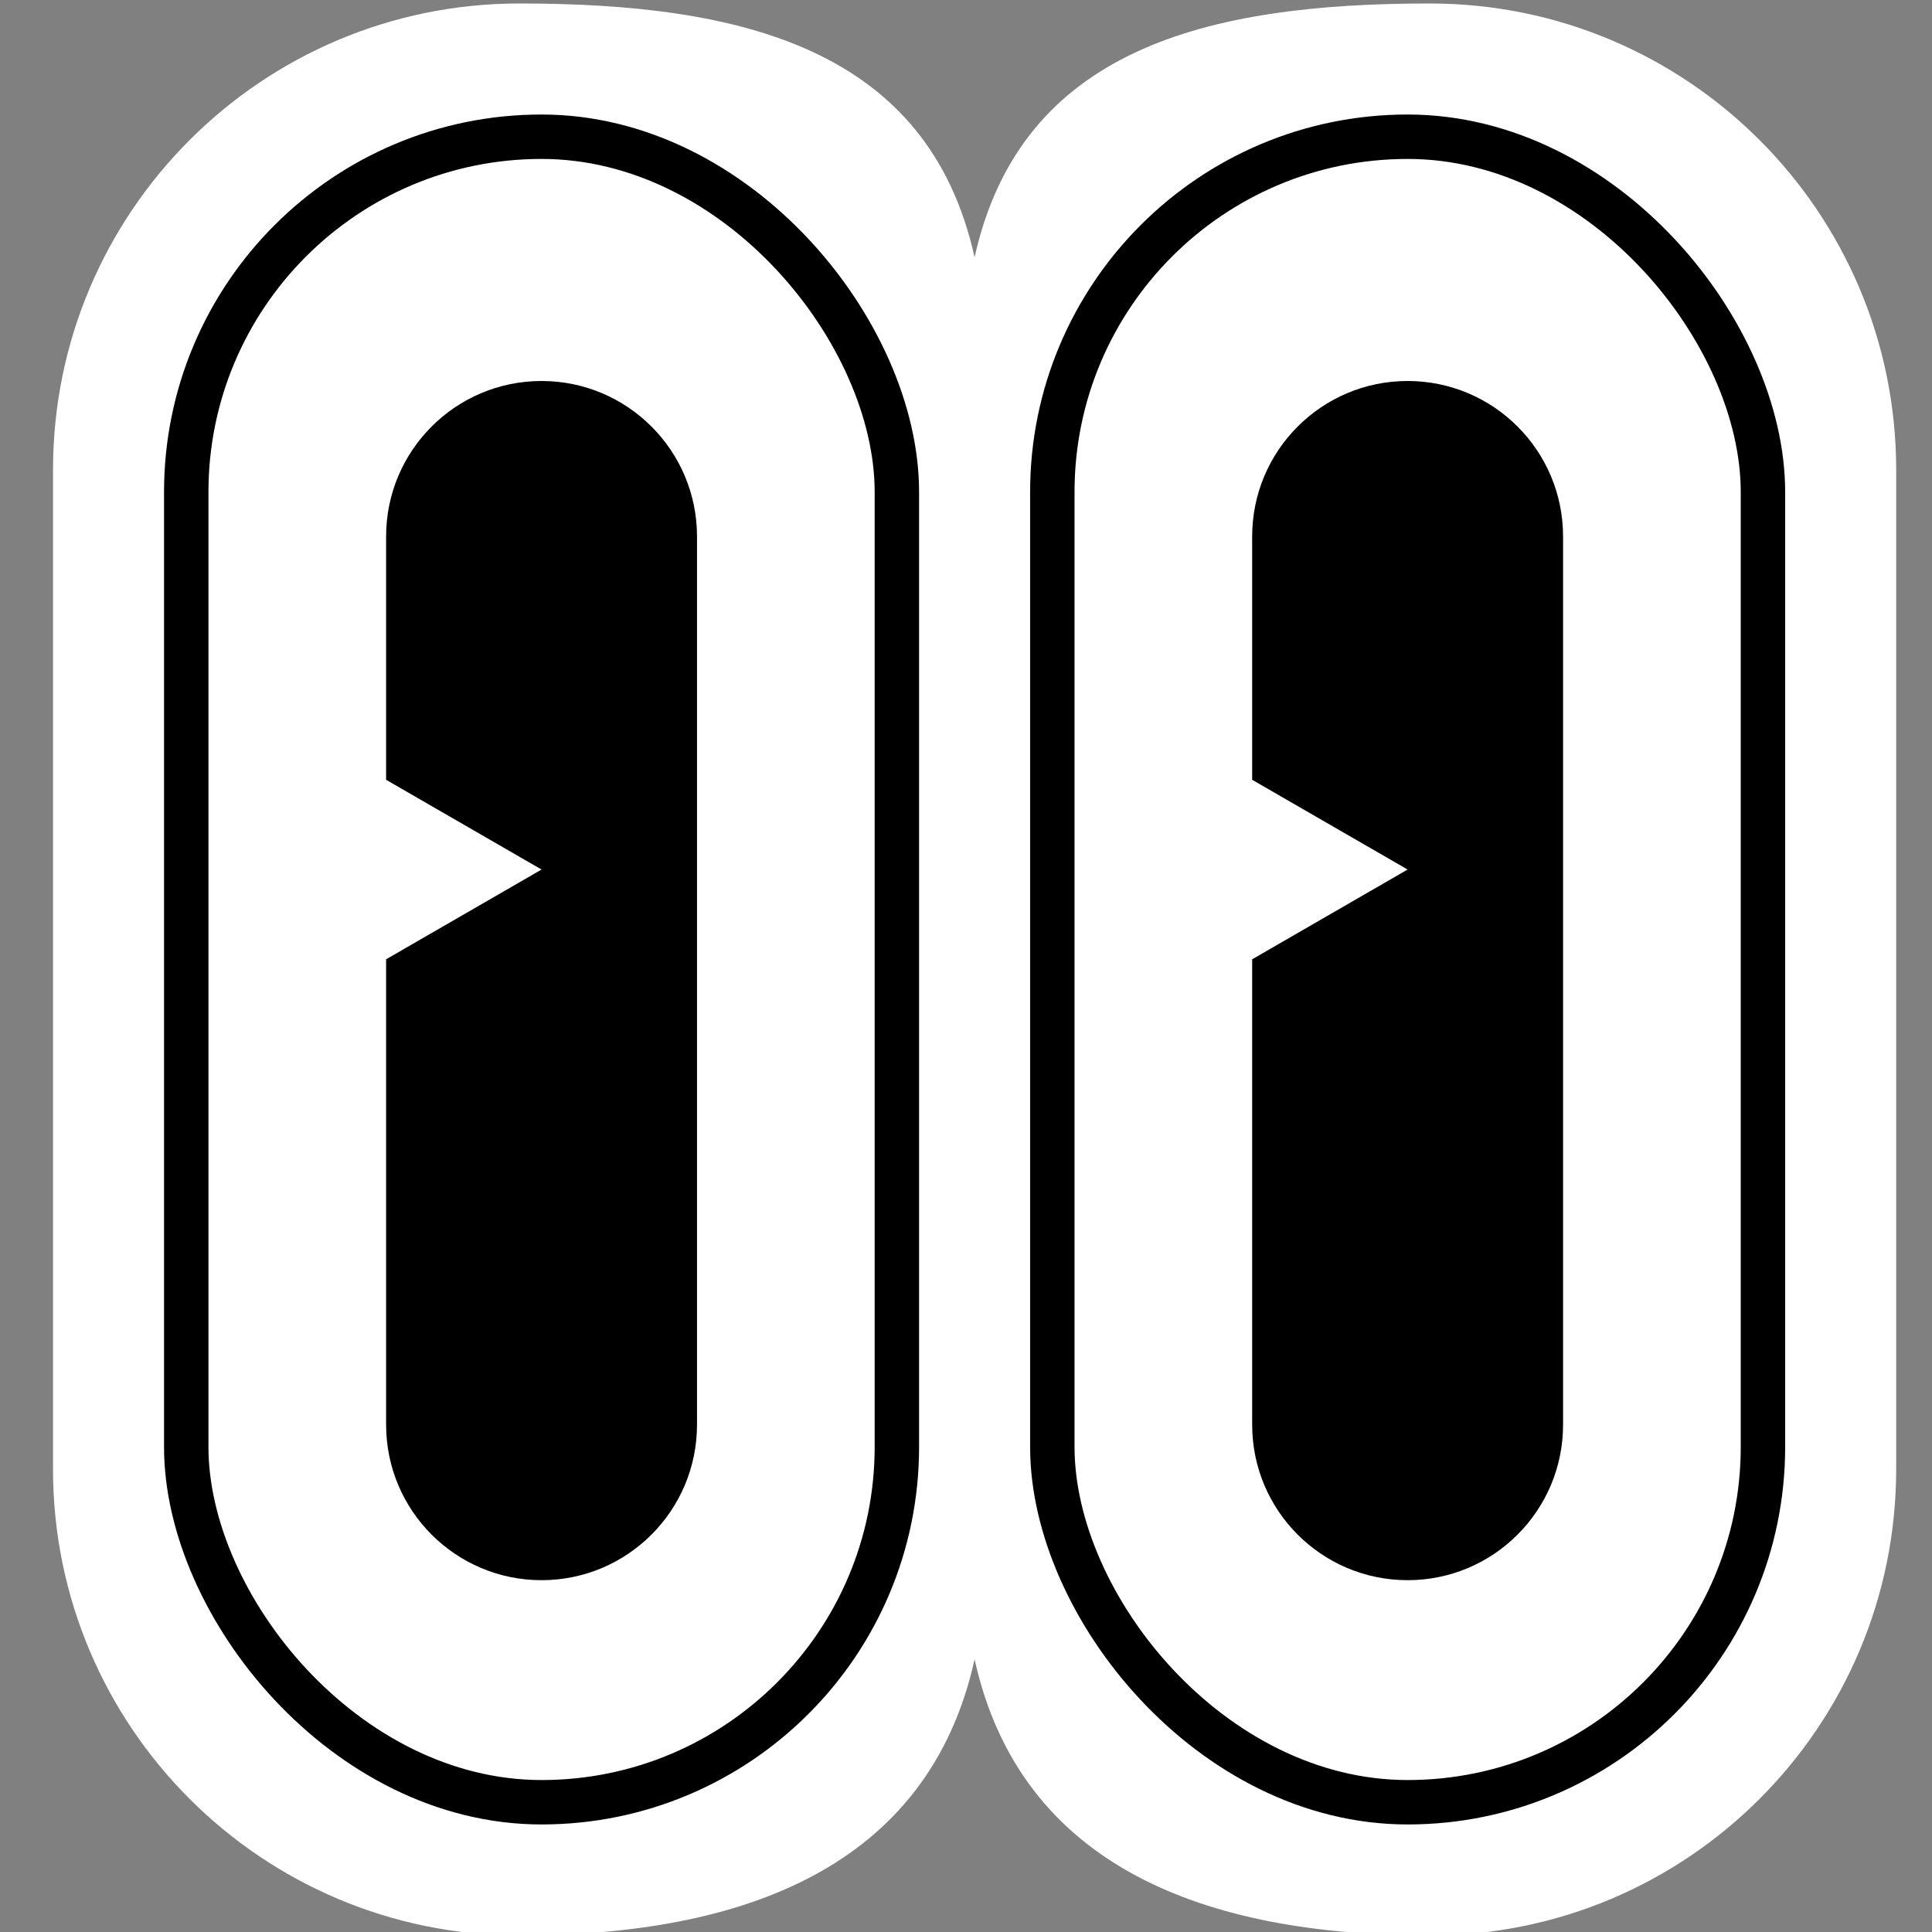 <svg width="100" height="100" viewBox="0 0 100 100" fill="none" xmlns="http://www.w3.org/2000/svg">
<rect x="0" y="0" width="100" height="100" fill="#808080" stroke="none"/>
<g clip-path="url(#clip0_318_2971)">
<g clip-path="url(#clip1_318_2971)">
<path d="M74.008 0.18C87.339 0.18 98.146 10.987 98.146 24.318V76.042C98.146 89.373 87.339 100.18 74.008 100.18C62.48 100.18 52.842 96.696 50.445 85.889C48.048 96.696 38.41 100.18 26.882 100.18C13.551 100.18 2.744 89.373 2.744 76.042V24.318C2.744 10.987 13.551 0.18 26.882 0.18C38.409 0.18 48.047 2.514 50.445 13.319C52.842 2.514 62.48 0.18 74.008 0.18Z" fill="white"/>
<path d="M28.031 19.72C32.474 19.72 36.077 23.323 36.077 27.766V73.744C36.076 78.187 32.474 81.79 28.031 81.79C23.587 81.79 19.985 78.187 19.985 73.744V49.653L28.031 45.007L19.985 40.362V27.766C19.985 23.323 23.587 19.72 28.031 19.72Z" fill="black"/>
<path d="M72.858 19.72C77.302 19.72 80.904 23.323 80.904 27.766V73.744C80.904 78.187 77.302 81.79 72.858 81.79C68.415 81.79 64.813 78.187 64.812 73.744V49.653L72.858 45.007L64.812 40.362V27.766C64.812 23.323 68.415 19.72 72.858 19.72Z" fill="black"/>
<rect x="9.64" y="7.077" width="36.782" height="86.207" rx="18.391" stroke="black" stroke-width="2.299"/>
<rect x="54.468" y="7.077" width="36.782" height="86.207" rx="18.391" stroke="black" stroke-width="2.299"/>
</g>
</g>
<defs>
<clipPath id="clip0_318_2971">
<rect width="100" height="100" fill="white"/>
</clipPath>
<clipPath id="clip1_318_2971">
<rect width="95.402" height="100" fill="white" transform="translate(2.744 0.18)"/>
</clipPath>
</defs>
</svg>
